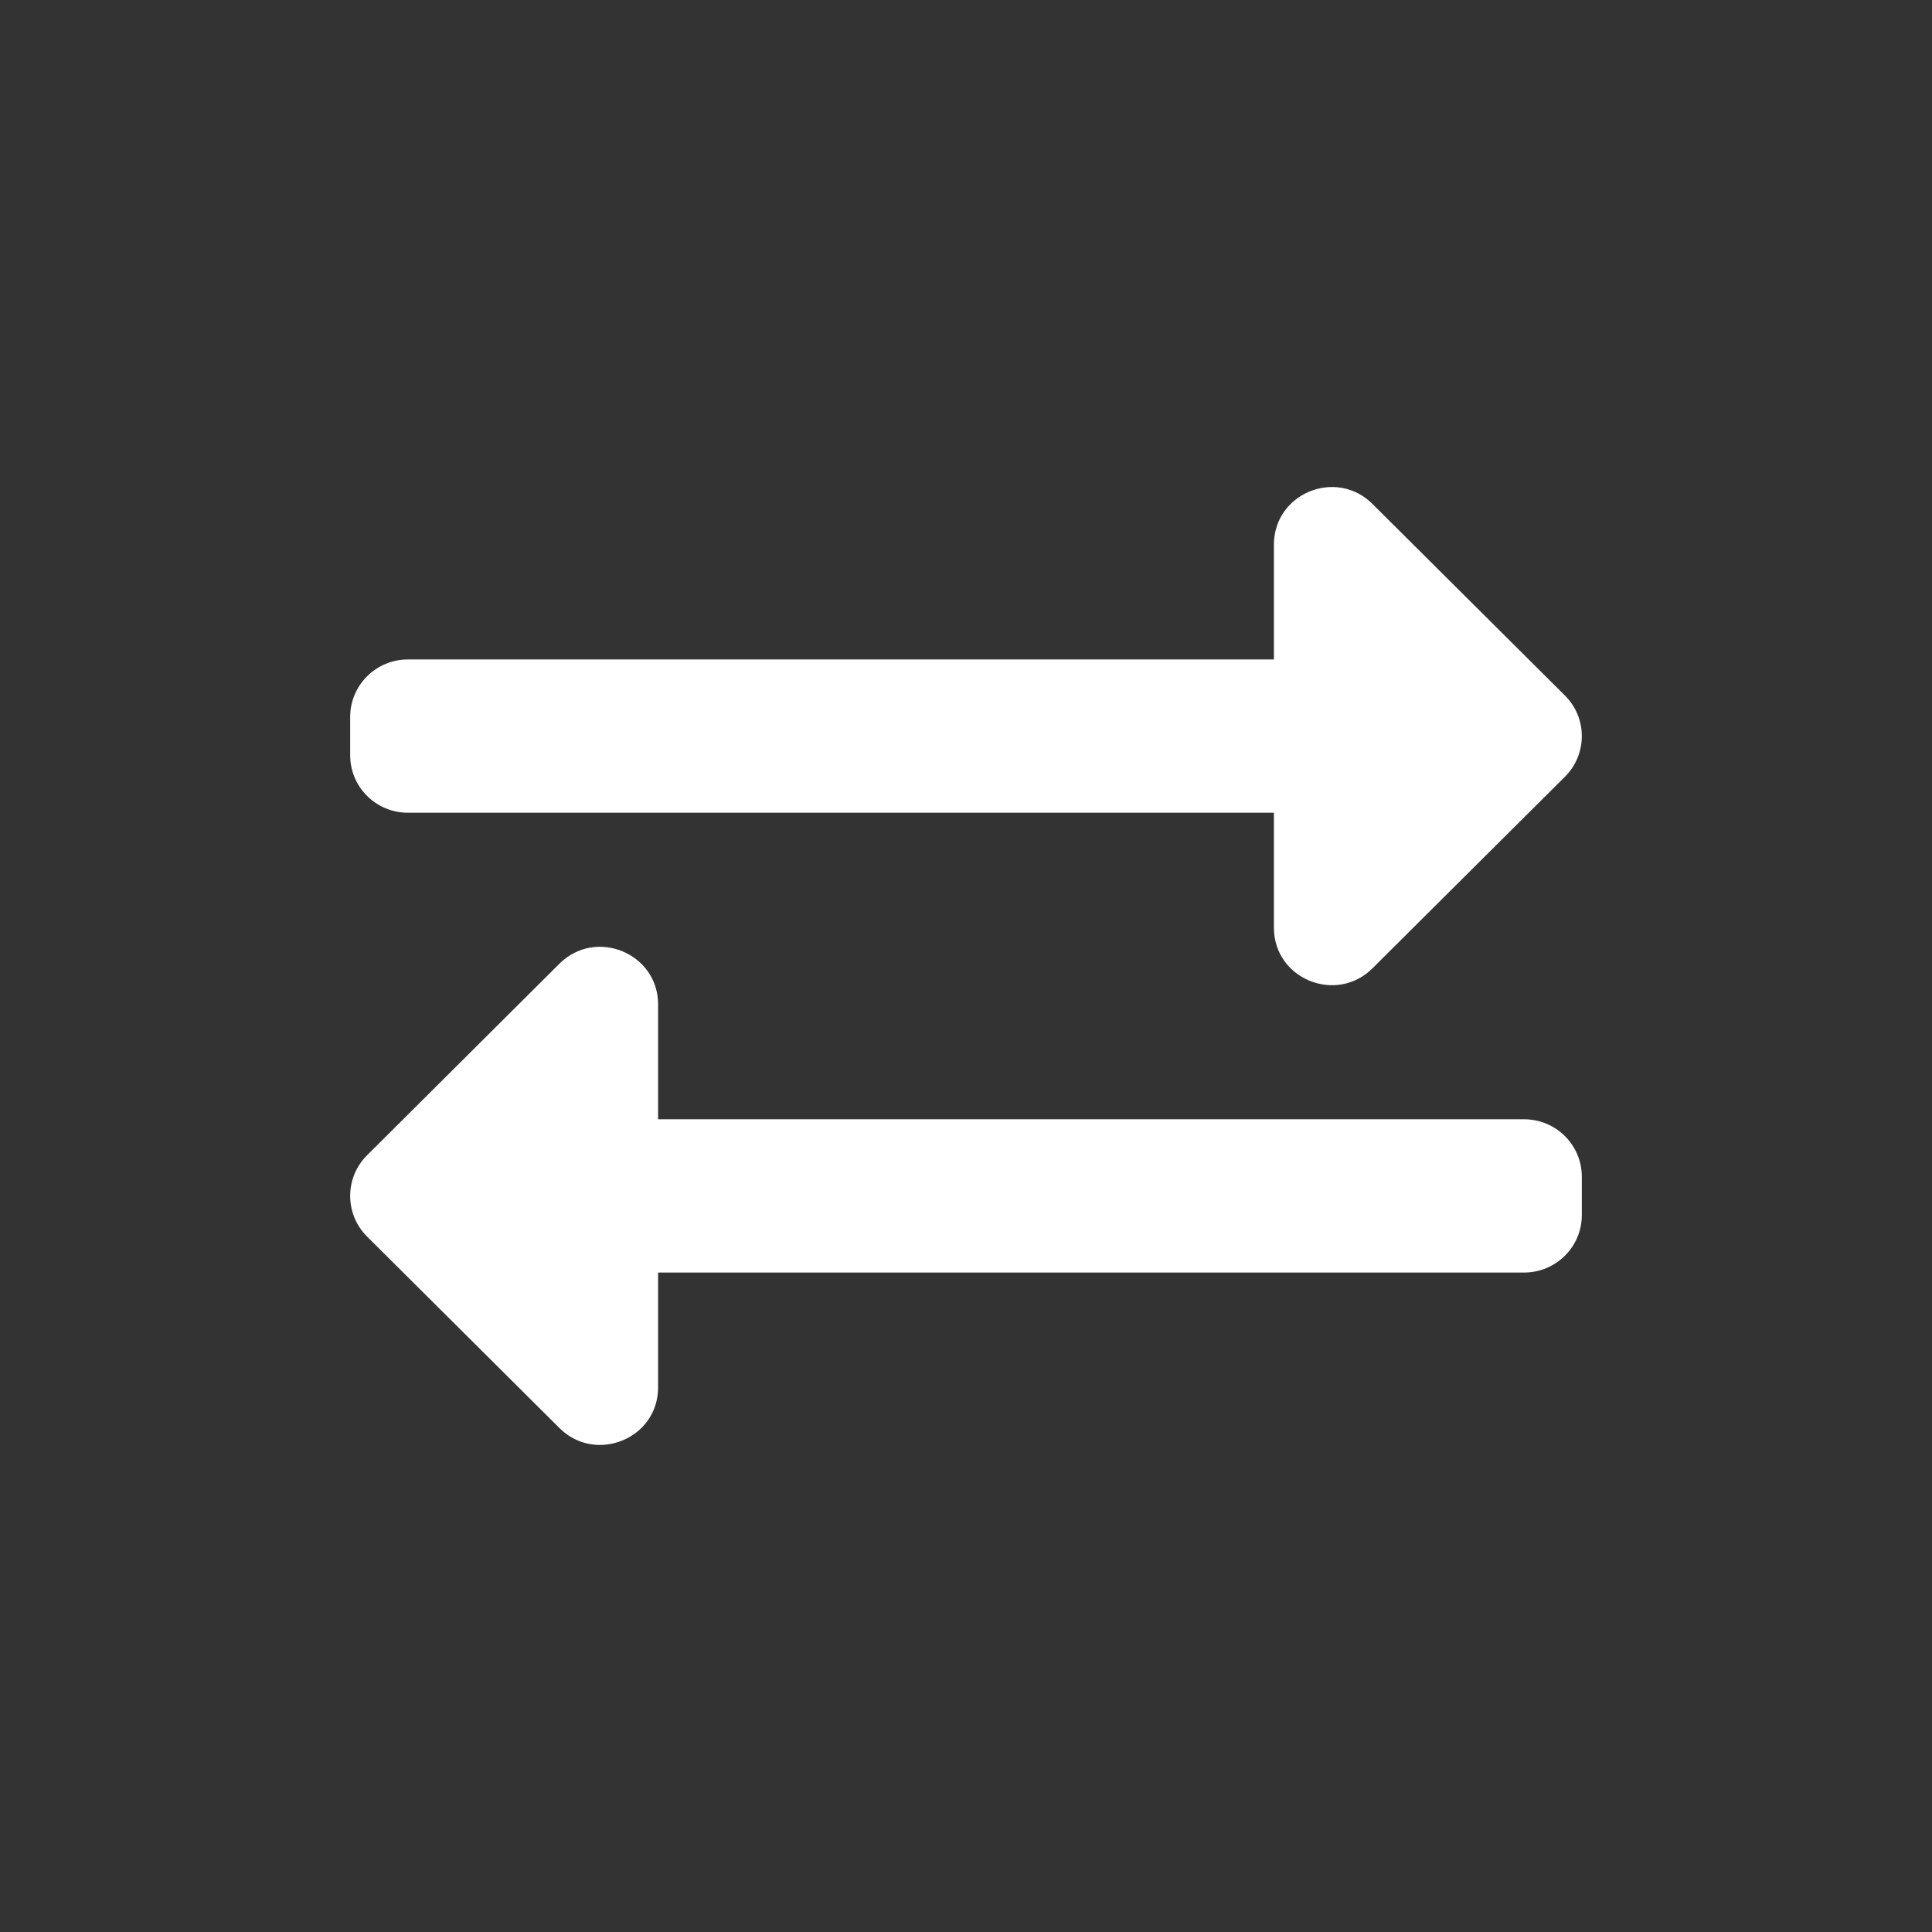 <svg width="24" height="24" viewBox="-3.5 -3.5 24 24" fill="none" xmlns="http://www.w3.org/2000/svg">
<rect x="-3.5" y="-3.5" width="24" height="24" fill="#333333" stroke="none"/>
<g id="exchange-alt">
<path id="Vector" d="M0.85 5.882V5.406C0.85 5.012 1.171 4.692 1.567 4.692H12.325V3.265C12.325 2.629 13.098 2.311 13.549 2.76L15.94 5.14C16.22 5.418 16.22 5.87 15.94 6.149L13.549 8.529C13.1 8.976 12.325 8.662 12.325 8.024V6.596H1.567C1.171 6.596 0.85 6.277 0.85 5.882ZM15.432 10.404H4.675V8.976C4.675 8.342 3.902 8.022 3.45 8.471L1.06 10.851C0.78 11.13 0.78 11.582 1.06 11.861L3.45 14.24C3.899 14.687 4.675 14.373 4.675 13.736V12.308H15.432C15.829 12.308 16.15 11.988 16.15 11.594V11.118C16.15 10.723 15.829 10.404 15.432 10.404Z" fill="white"/>
</g>
</svg>
